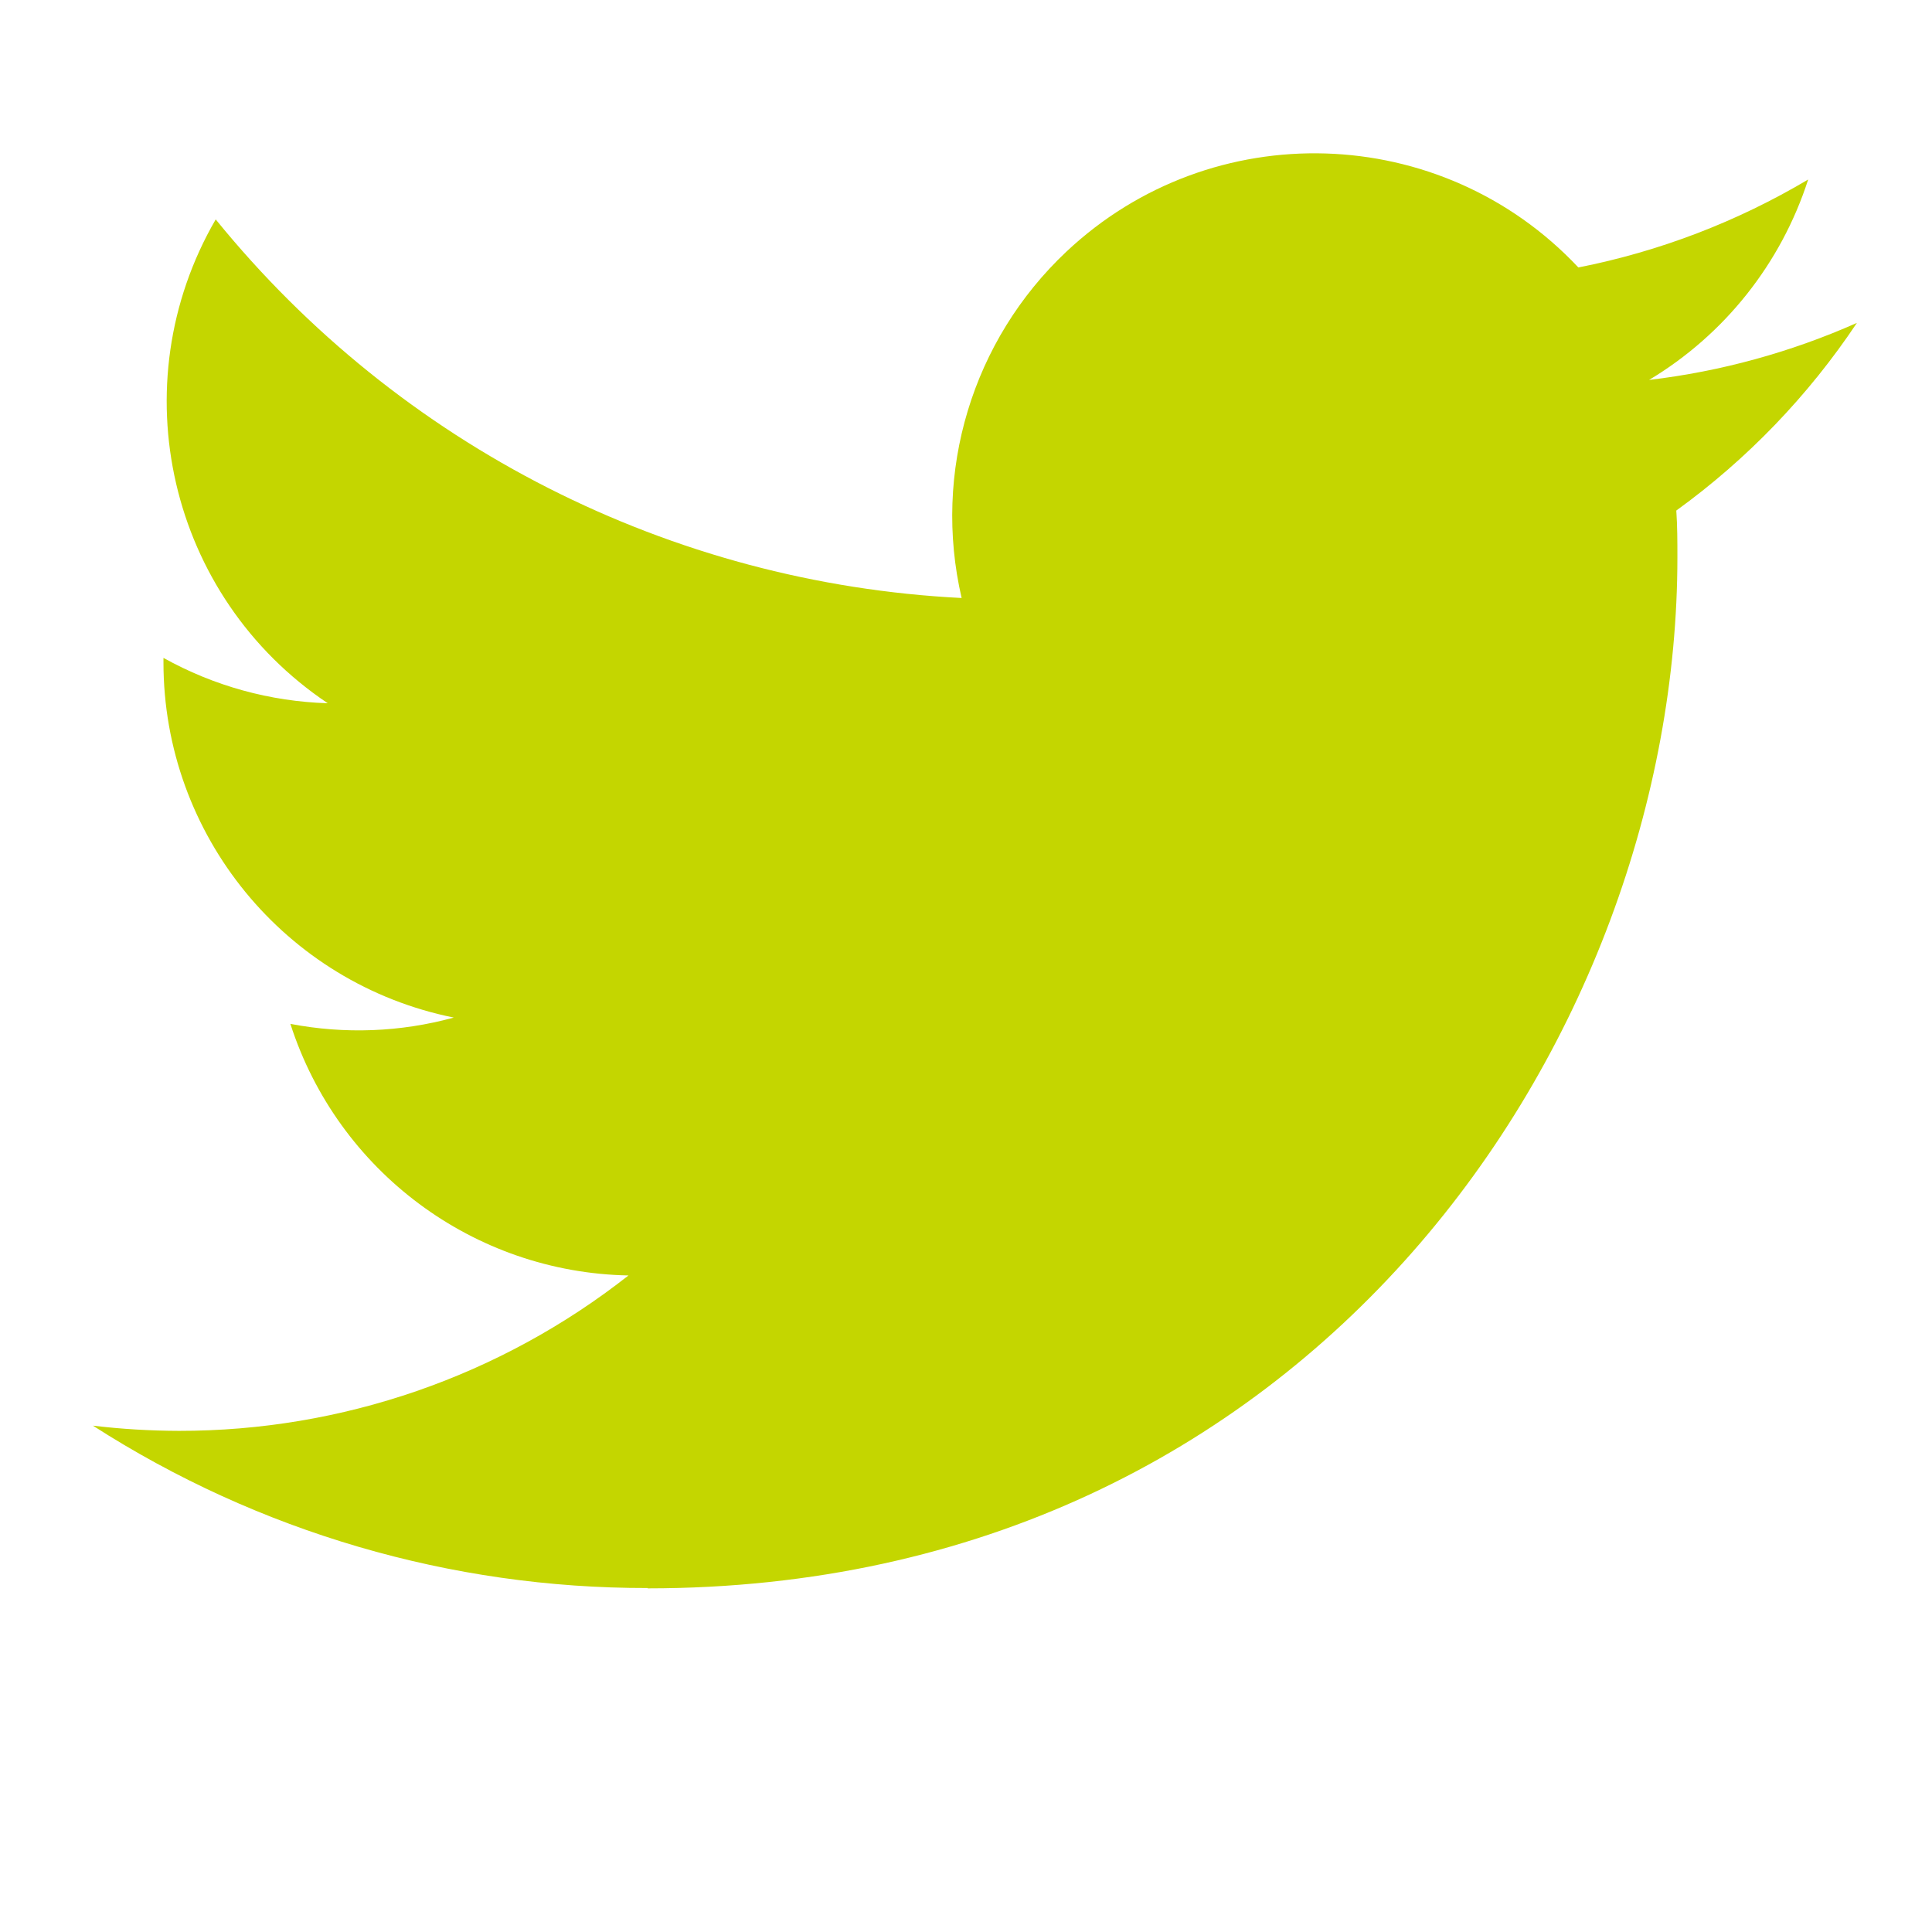 <svg width="23" height="23" viewBox="0 0 23 23" fill="none" xmlns="http://www.w3.org/2000/svg">
<g clip-path="url(#clip0_24_671)">
<path d="M19.956 6.078C19.969 6.264 19.969 6.449 19.969 6.636C19.969 12.335 15.635 18.909 7.71 18.909V18.905C5.369 18.909 3.077 18.238 1.106 16.972C1.446 17.013 1.788 17.033 2.131 17.034C4.071 17.036 5.956 16.384 7.482 15.184C5.639 15.149 4.022 13.945 3.457 12.189C4.103 12.313 4.768 12.288 5.402 12.114C3.392 11.708 1.946 9.94 1.946 7.886C1.946 7.868 1.946 7.85 1.946 7.832C2.545 8.166 3.216 8.351 3.902 8.372C2.009 7.105 1.425 4.583 2.568 2.612C4.756 5.307 7.983 6.945 11.448 7.119C11.1 5.62 11.575 4.051 12.694 2.997C14.429 1.364 17.159 1.448 18.79 3.184C19.755 2.994 20.679 2.64 21.526 2.137C21.204 3.136 20.531 3.984 19.632 4.523C20.486 4.422 21.32 4.193 22.106 3.844C21.527 4.712 20.799 5.468 19.956 6.078Z" fill="#C4D600"/>
</g>
<defs>
<clipPath id="clip0_24_671">
<rect width="21.295" height="21.295" fill="white" transform="translate(0.811 0.777)"/>
</clipPath>
</defs>
</svg>
